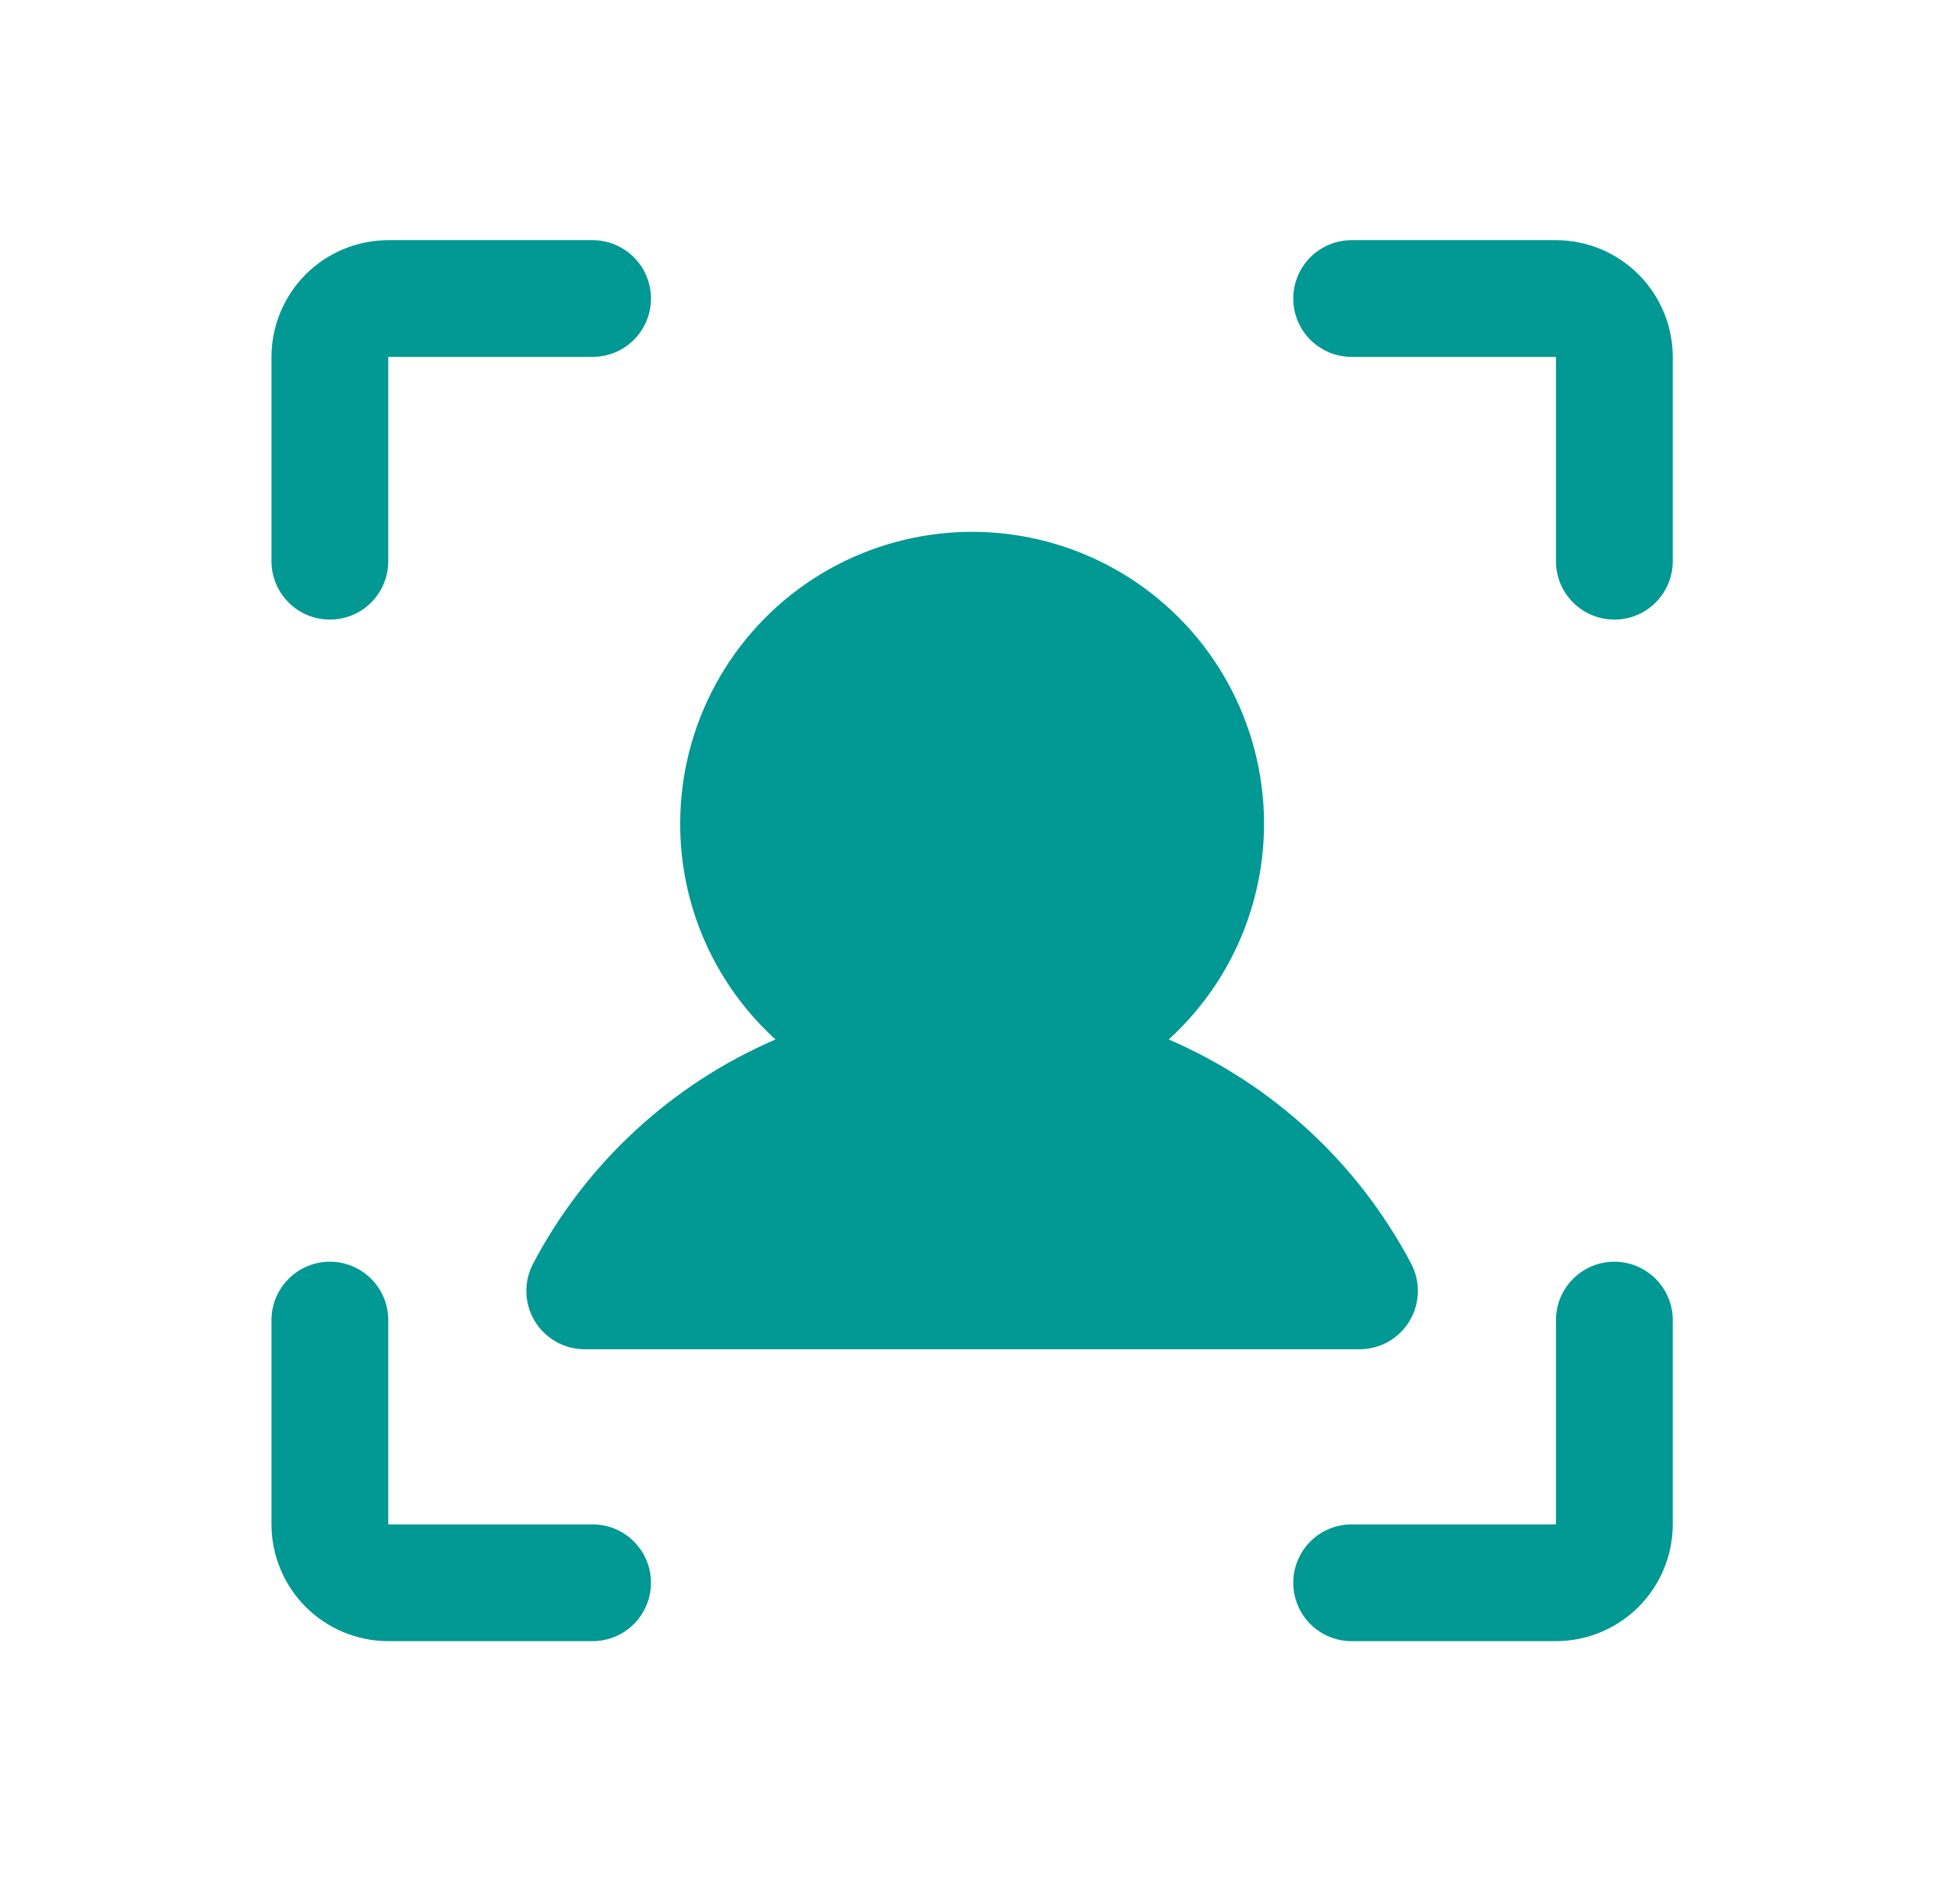 <svg width="45" height="44" viewBox="0 0 45 44" fill="none" xmlns="http://www.w3.org/2000/svg">
<path d="M15.713 19.036C15.712 17.914 15.991 16.809 16.526 15.822C17.06 14.835 17.832 13.996 18.772 13.383C19.712 12.77 20.791 12.401 21.91 12.31C23.029 12.219 24.152 12.409 25.179 12.862C26.206 13.315 27.104 14.018 27.791 14.905C28.477 15.793 28.932 16.838 29.112 17.946C29.293 19.054 29.194 20.19 28.825 21.25C28.456 22.31 27.828 23.261 26.998 24.017C29.402 25.053 31.378 26.881 32.598 29.196C32.706 29.402 32.76 29.632 32.754 29.864C32.747 30.096 32.681 30.323 32.561 30.522C32.441 30.722 32.271 30.886 32.069 31.001C31.866 31.115 31.638 31.175 31.405 31.175H13.508C13.275 31.175 13.047 31.115 12.844 31.001C12.642 30.886 12.472 30.722 12.352 30.522C12.232 30.323 12.166 30.096 12.159 29.864C12.153 29.632 12.207 29.402 12.315 29.196C13.535 26.881 15.511 25.053 17.915 24.017C17.221 23.386 16.666 22.617 16.287 21.759C15.908 20.902 15.712 19.974 15.713 19.036ZM7.62 14.316C7.978 14.316 8.321 14.174 8.574 13.921C8.827 13.668 8.969 13.325 8.969 12.967V8.246H13.69C14.047 8.246 14.39 8.104 14.643 7.851C14.896 7.598 15.038 7.255 15.038 6.898C15.038 6.54 14.896 6.197 14.643 5.944C14.39 5.691 14.047 5.549 13.69 5.549H8.969C8.254 5.55 7.568 5.834 7.062 6.34C6.557 6.846 6.272 7.531 6.271 8.246V12.967C6.271 13.325 6.414 13.668 6.667 13.921C6.919 14.174 7.263 14.316 7.62 14.316ZM37.293 29.152C36.935 29.152 36.592 29.294 36.339 29.547C36.086 29.8 35.944 30.143 35.944 30.501V35.221H31.223C30.866 35.221 30.523 35.363 30.27 35.616C30.017 35.869 29.875 36.212 29.875 36.57C29.875 36.928 30.017 37.271 30.27 37.524C30.523 37.777 30.866 37.919 31.223 37.919H35.944C36.659 37.918 37.345 37.633 37.85 37.128C38.356 36.622 38.641 35.937 38.642 35.221V30.501C38.642 30.143 38.499 29.8 38.246 29.547C37.993 29.294 37.65 29.152 37.293 29.152ZM35.944 5.549H31.223C30.866 5.549 30.523 5.691 30.27 5.944C30.017 6.197 29.875 6.54 29.875 6.898C29.875 7.255 30.017 7.598 30.27 7.851C30.523 8.104 30.866 8.246 31.223 8.246H35.944V12.967C35.944 13.325 36.086 13.668 36.339 13.921C36.592 14.174 36.935 14.316 37.293 14.316C37.65 14.316 37.993 14.174 38.246 13.921C38.499 13.668 38.642 13.325 38.642 12.967V8.246C38.641 7.531 38.356 6.846 37.85 6.34C37.345 5.834 36.659 5.55 35.944 5.549ZM13.69 35.221H8.969V30.501C8.969 30.143 8.827 29.8 8.574 29.547C8.321 29.294 7.978 29.152 7.62 29.152C7.263 29.152 6.919 29.294 6.667 29.547C6.414 29.8 6.271 30.143 6.271 30.501V35.221C6.272 35.937 6.557 36.622 7.062 37.128C7.568 37.633 8.254 37.918 8.969 37.919H13.69C14.047 37.919 14.39 37.777 14.643 37.524C14.896 37.271 15.038 36.928 15.038 36.57C15.038 36.212 14.896 35.869 14.643 35.616C14.39 35.363 14.047 35.221 13.69 35.221Z" fill="#029894"/>
</svg>
